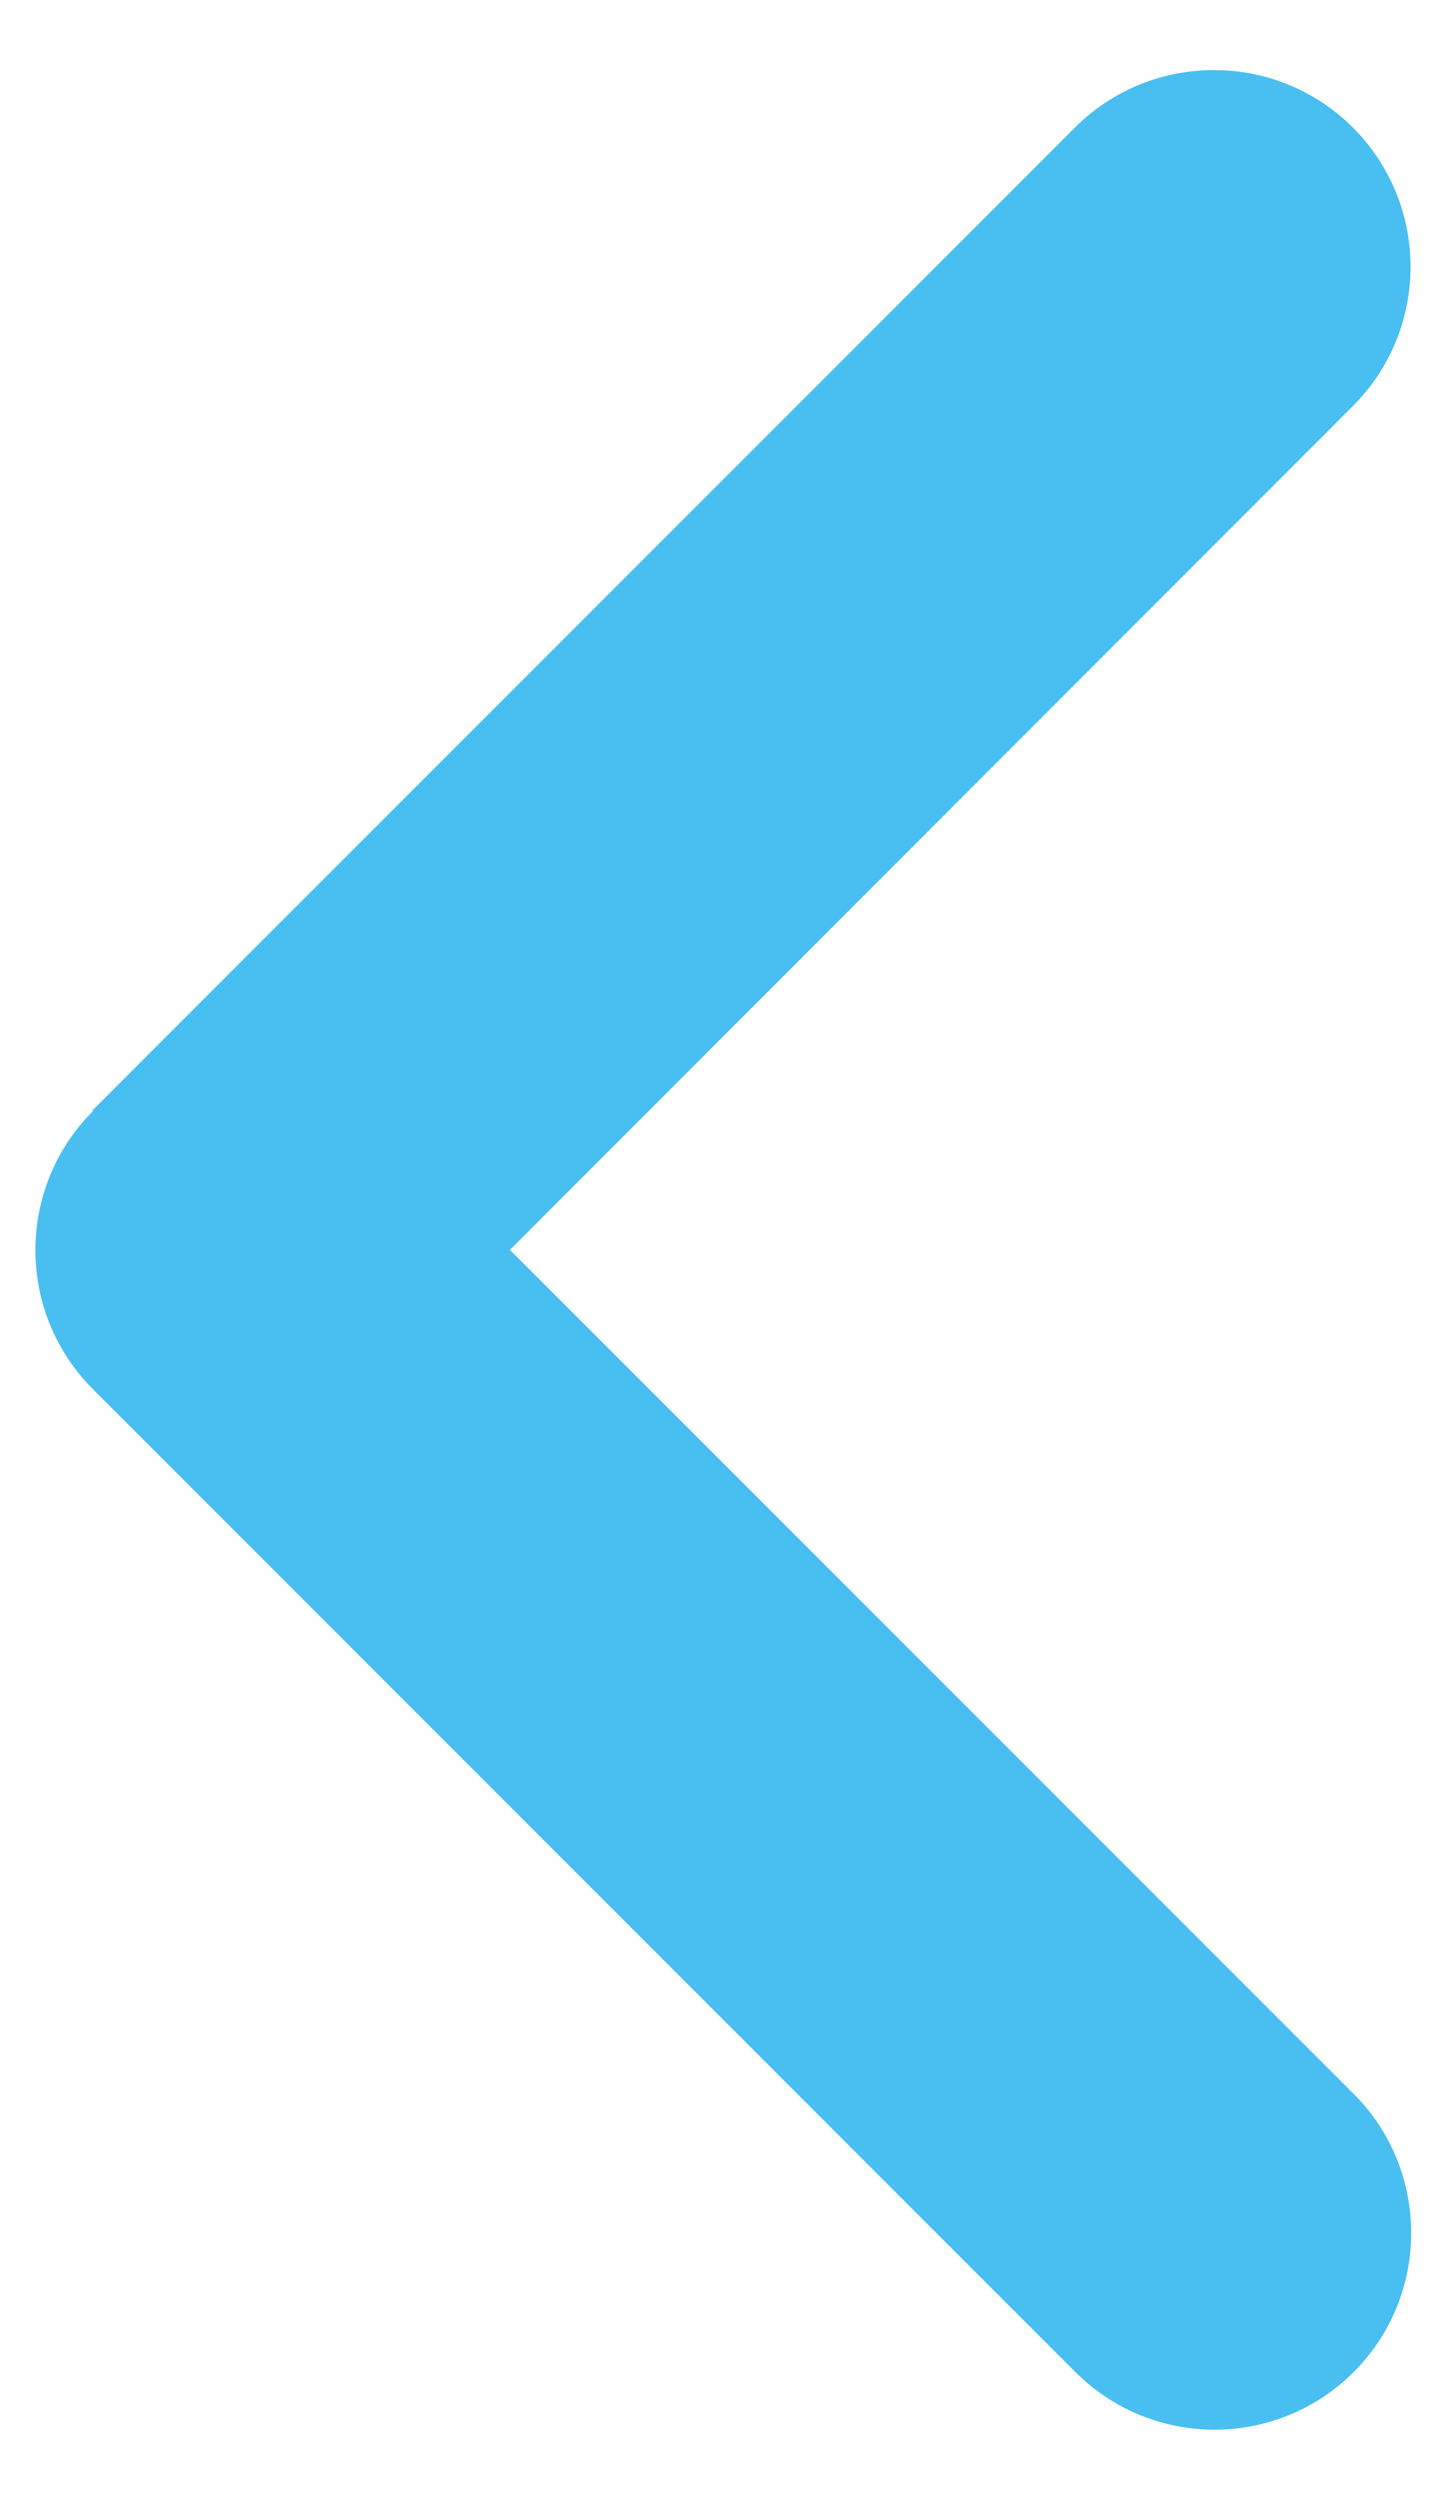 <svg width="18" height="31" viewBox="0 0 18 31" fill="none" xmlns="http://www.w3.org/2000/svg">
<path d="M1.154 13.778C0.201 14.731 0.201 16.277 1.154 17.229L13.341 29.417C14.293 30.369 15.839 30.369 16.792 29.417C17.744 28.465 17.744 26.918 16.792 25.966L6.326 15.5L16.784 5.034C17.736 4.082 17.736 2.536 16.784 1.583C15.832 0.631 14.286 0.631 13.333 1.583L1.146 13.771L1.154 13.778Z" fill="#48BFF0"/>
</svg>
